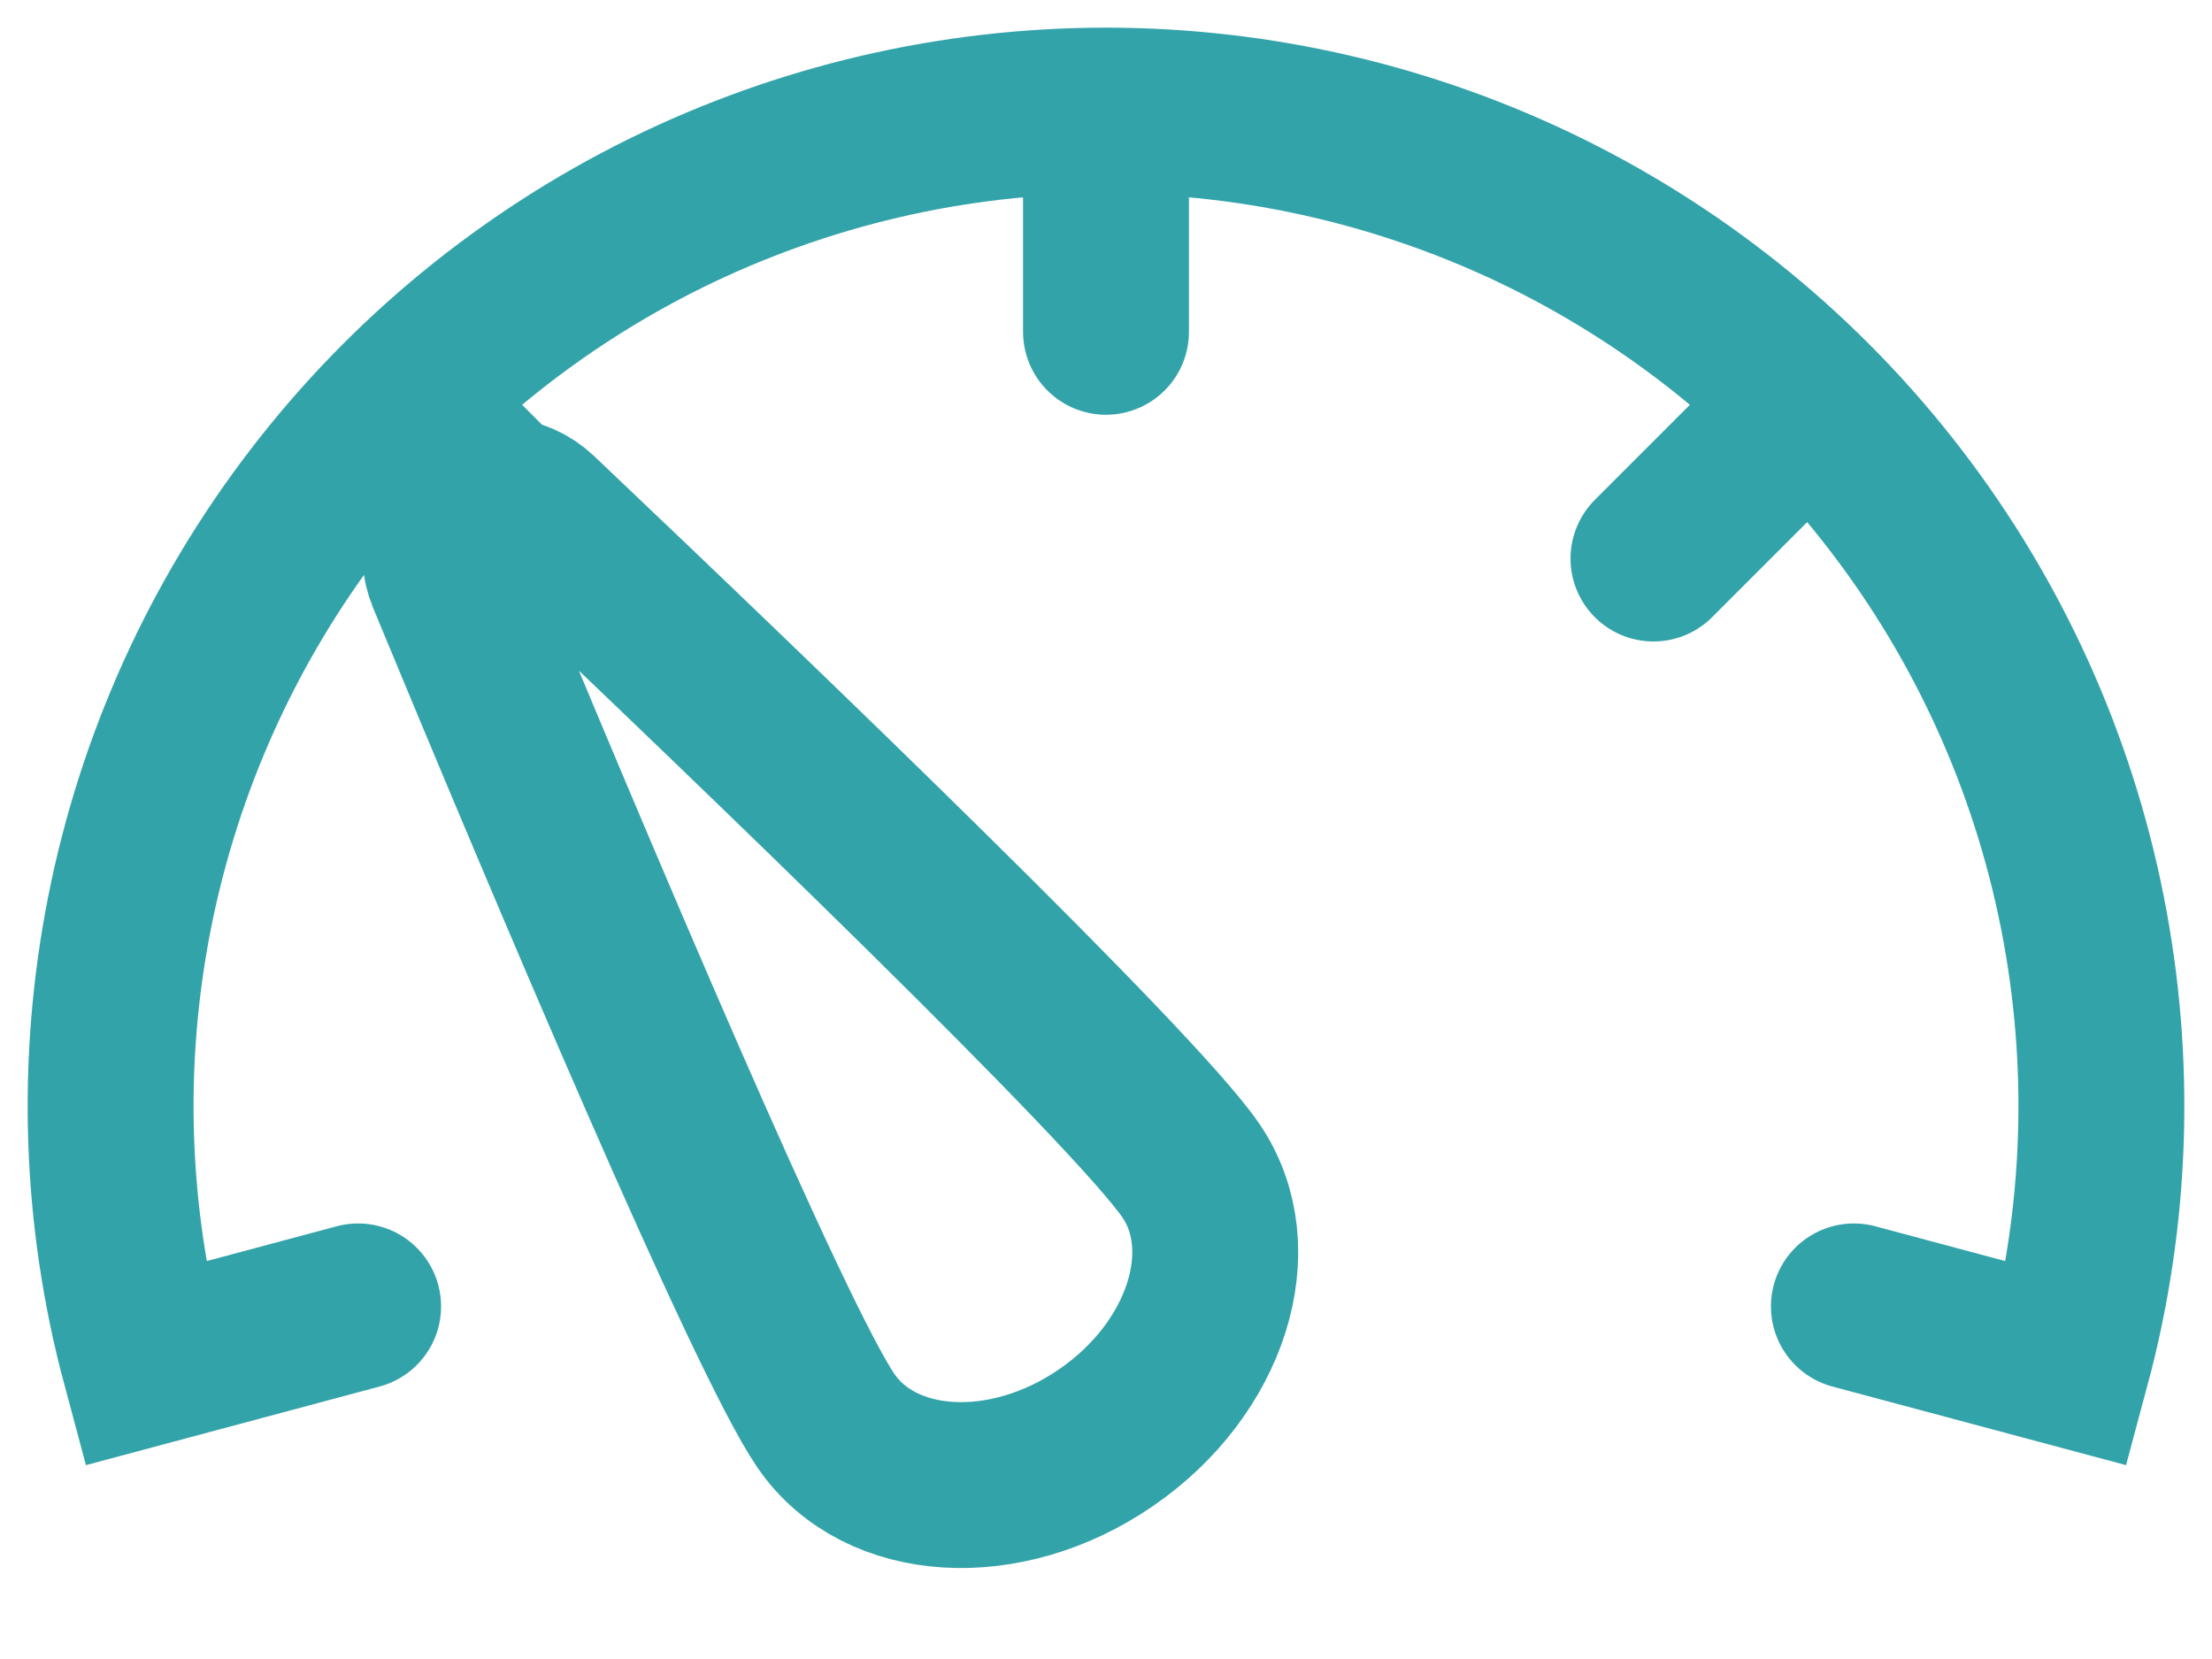 <svg width="20" height="15" viewBox="0 0 20 15" fill="none" xmlns="http://www.w3.org/2000/svg">
<path d="M10 1C11.38 1 12.742 1.318 13.981 1.928C15.219 2.539 16.3 3.426 17.14 4.521C17.981 5.616 18.558 6.89 18.827 8.244C19.096 9.598 19.051 10.996 18.693 12.329L16.762 11.812M10 1C8.62 1 7.258 1.318 6.019 1.928C4.781 2.539 3.7 3.426 2.86 4.521C2.019 5.616 1.442 6.89 1.173 8.244C0.904 9.598 0.949 10.996 1.307 12.329L3.238 11.812M10 1V3M3.636 3.636L5.05 5.05M16.364 3.636L14.95 5.05M10.766 10.582C11.253 11.292 10.911 12.374 10 12.999C9.09 13.625 7.957 13.557 7.469 12.848C6.95 12.092 5.156 7.841 4.067 5.211C3.862 4.716 4.468 4.3 4.857 4.669C6.921 6.628 10.246 9.826 10.766 10.582Z" stroke="#33A3AA" stroke-width="1.5" stroke-linecap="round"/>
</svg>
